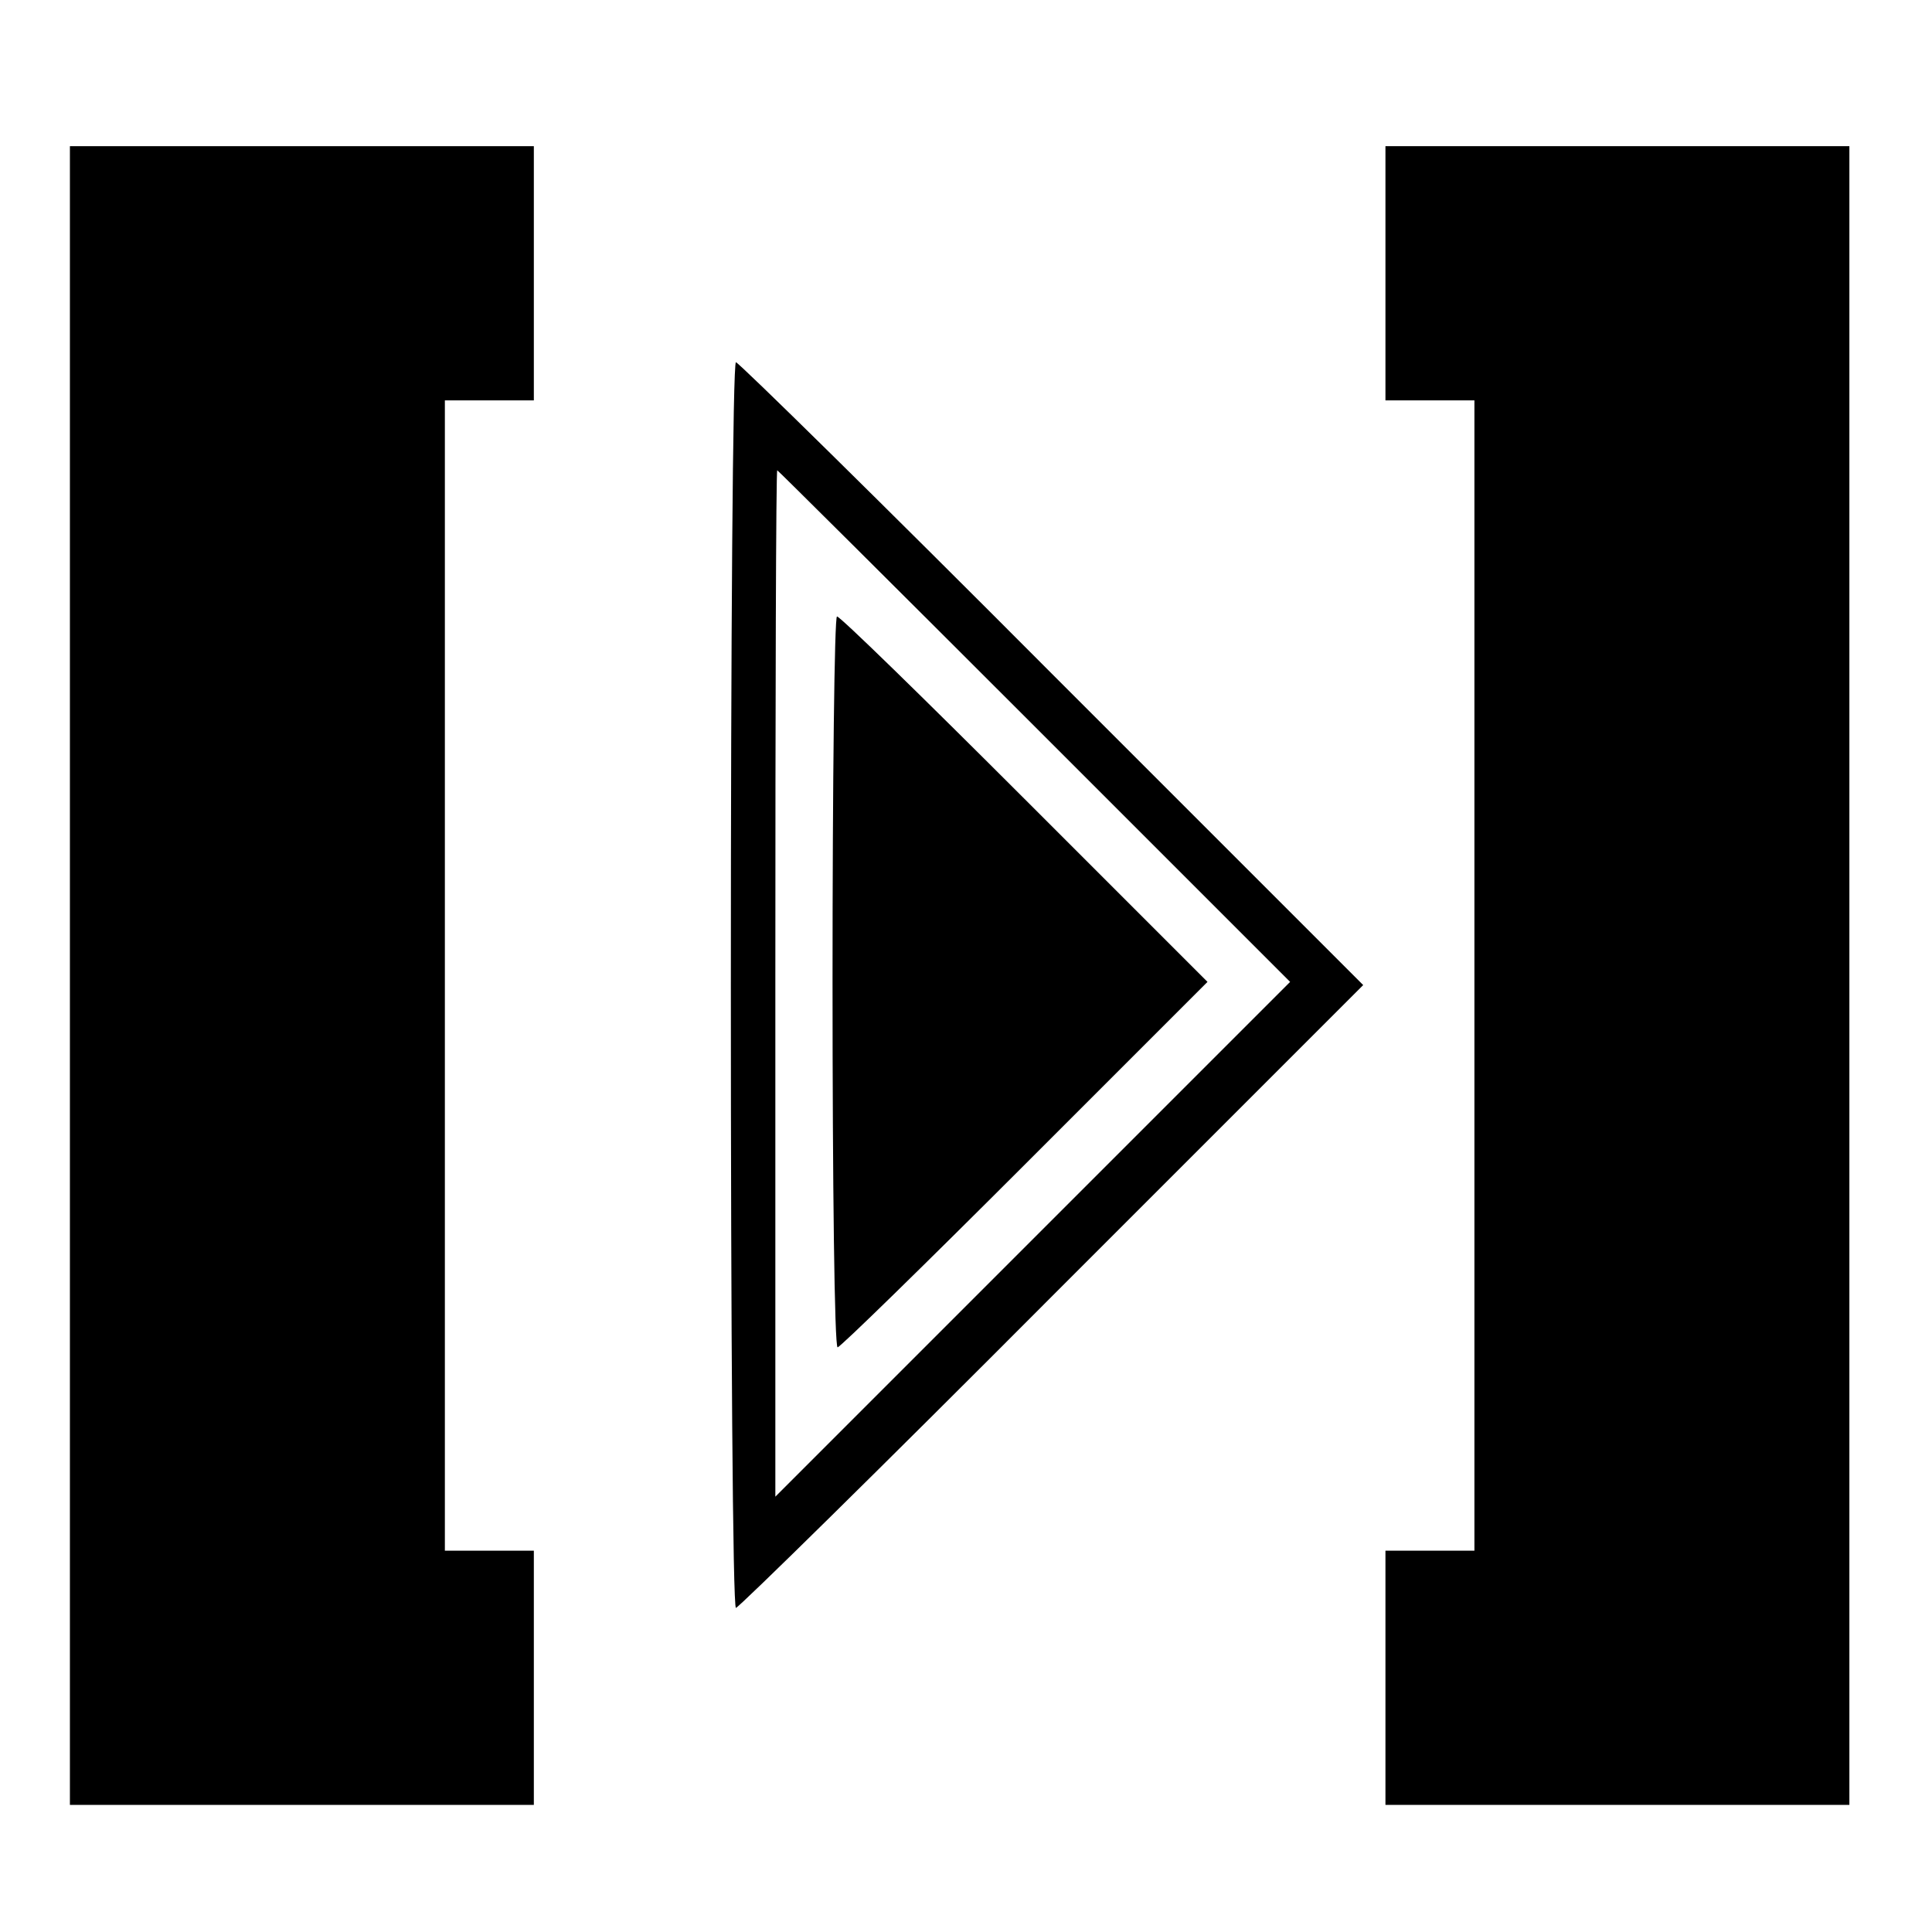 <?xml version="1.0" standalone="no"?>
<!DOCTYPE svg PUBLIC "-//W3C//DTD SVG 20010904//EN"
 "http://www.w3.org/TR/2001/REC-SVG-20010904/DTD/svg10.dtd">
<svg version="1.0" xmlns="http://www.w3.org/2000/svg"
 width="304pt" height="304pt" viewBox="0 0 304 304"
 preserveAspectRatio="xMidYMid meet">

<g transform="translate(0,304) scale(0.1,-0.1)"
fill="#000000" stroke="none">
<path d="M110 1505 l0 -1305 365 0 365 0 0 200 0 200 -70 0 -70 0 0 905 0 905
70 0 70 0 0 200 0 200 -365 0 -365 0 0 -1305z"/>
<path d="M2180 2610 l0 -200 70 0 70 0 0 -905 0 -905 -70 0 -70 0 0 -200 0
-200 365 0 365 0 0 1305 0 1305 -365 0 -365 0 0 -200z"/>
<path d="M1150 1490 c0 -539 3 -980 8 -980 4 0 228 220 497 490 l490 490 -490
490 c-269 270 -493 490 -497 490 -5 0 -8 -441 -8 -980z m478 407 l402 -402
-405 -405 -405 -405 0 808 c0 444 1 807 3 807 1 0 183 -181 405 -403z"/>
<path d="M1310 1495 c0 -316 3 -575 8 -575 4 0 136 129 295 288 l287 287 -288
288 c-158 158 -290 287 -295 287 -4 0 -7 -259 -7 -575z"/>
</g>
</svg>
